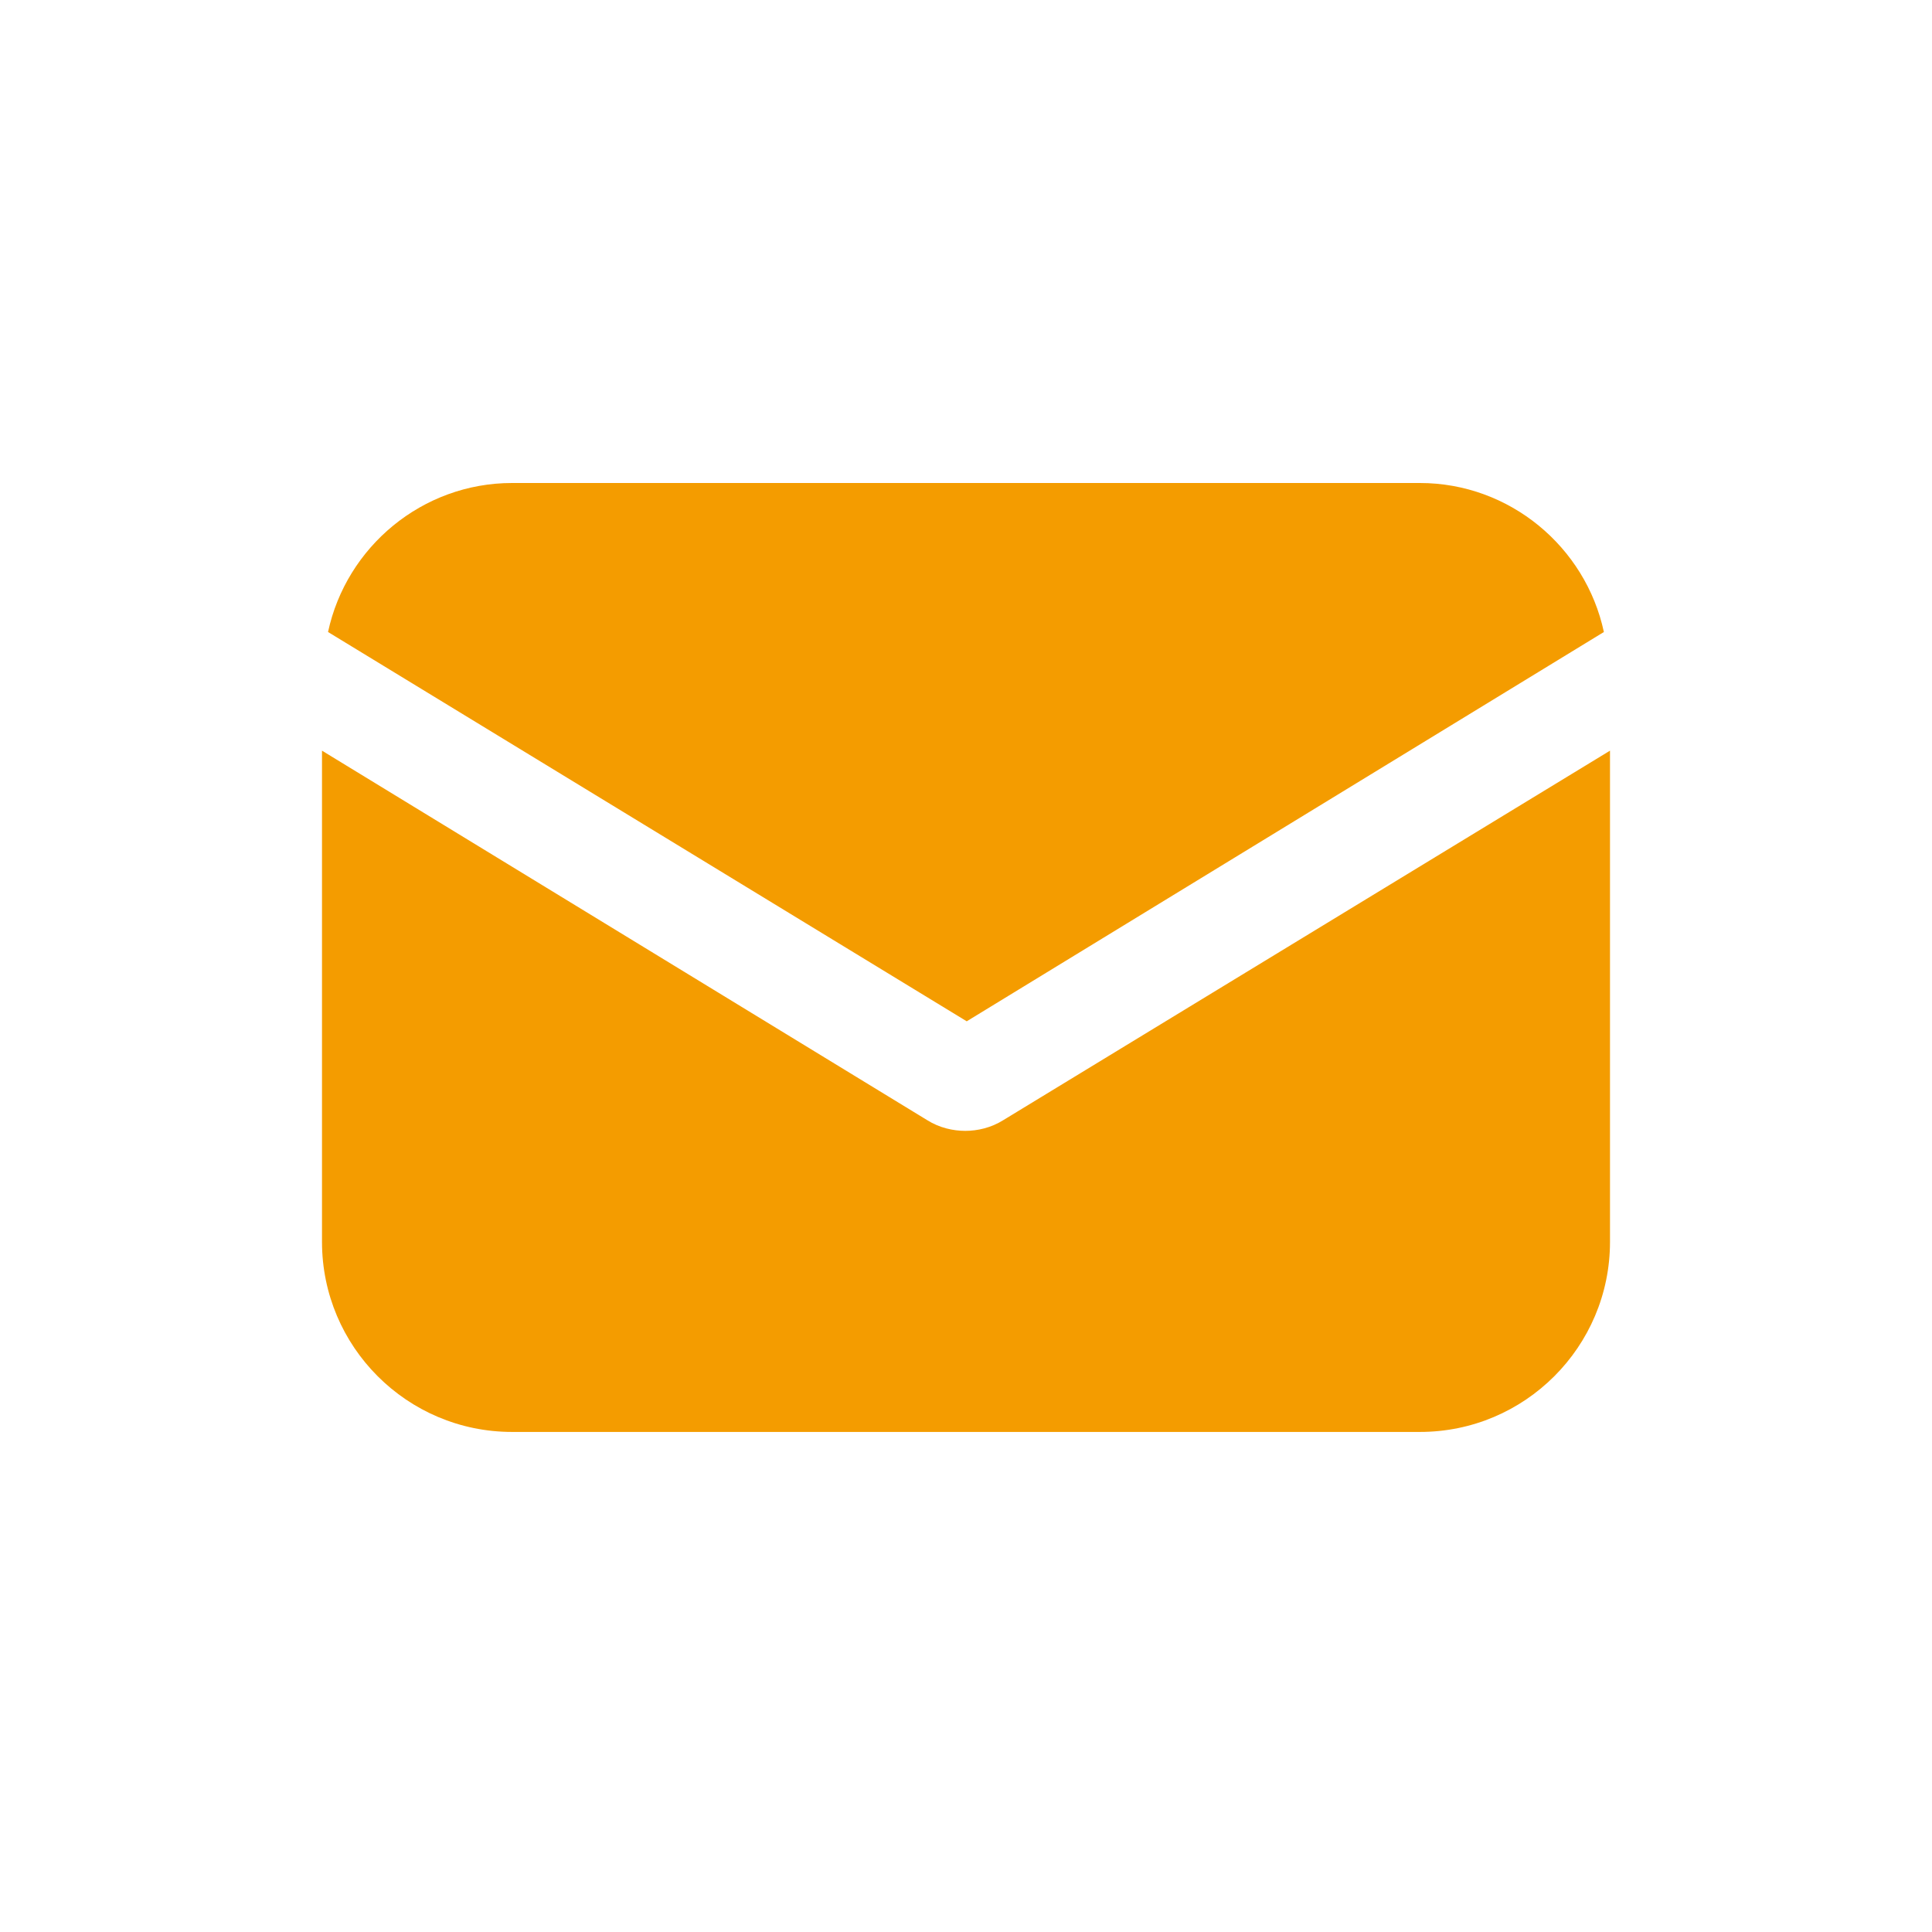 <svg width="24" height="24" viewBox="0 0 24 24" fill="none" xmlns="http://www.w3.org/2000/svg">
<path d="M12.463 13.915C12.312 14.01 12.142 14.048 11.991 14.048C11.839 14.048 11.669 14.01 11.518 13.915L4 9.325V15.427C4 16.73 5.058 17.788 6.361 17.788H17.639C18.942 17.788 20 16.73 20 15.427V9.325L12.463 13.915Z" fill="#F49C00"/>
<path d="M17.638 6H6.361C5.246 6 4.302 6.793 4.075 7.851L12.009 12.687L19.924 7.851C19.697 6.793 18.753 6 17.638 6Z" fill="#F49C00"/>
</svg>
